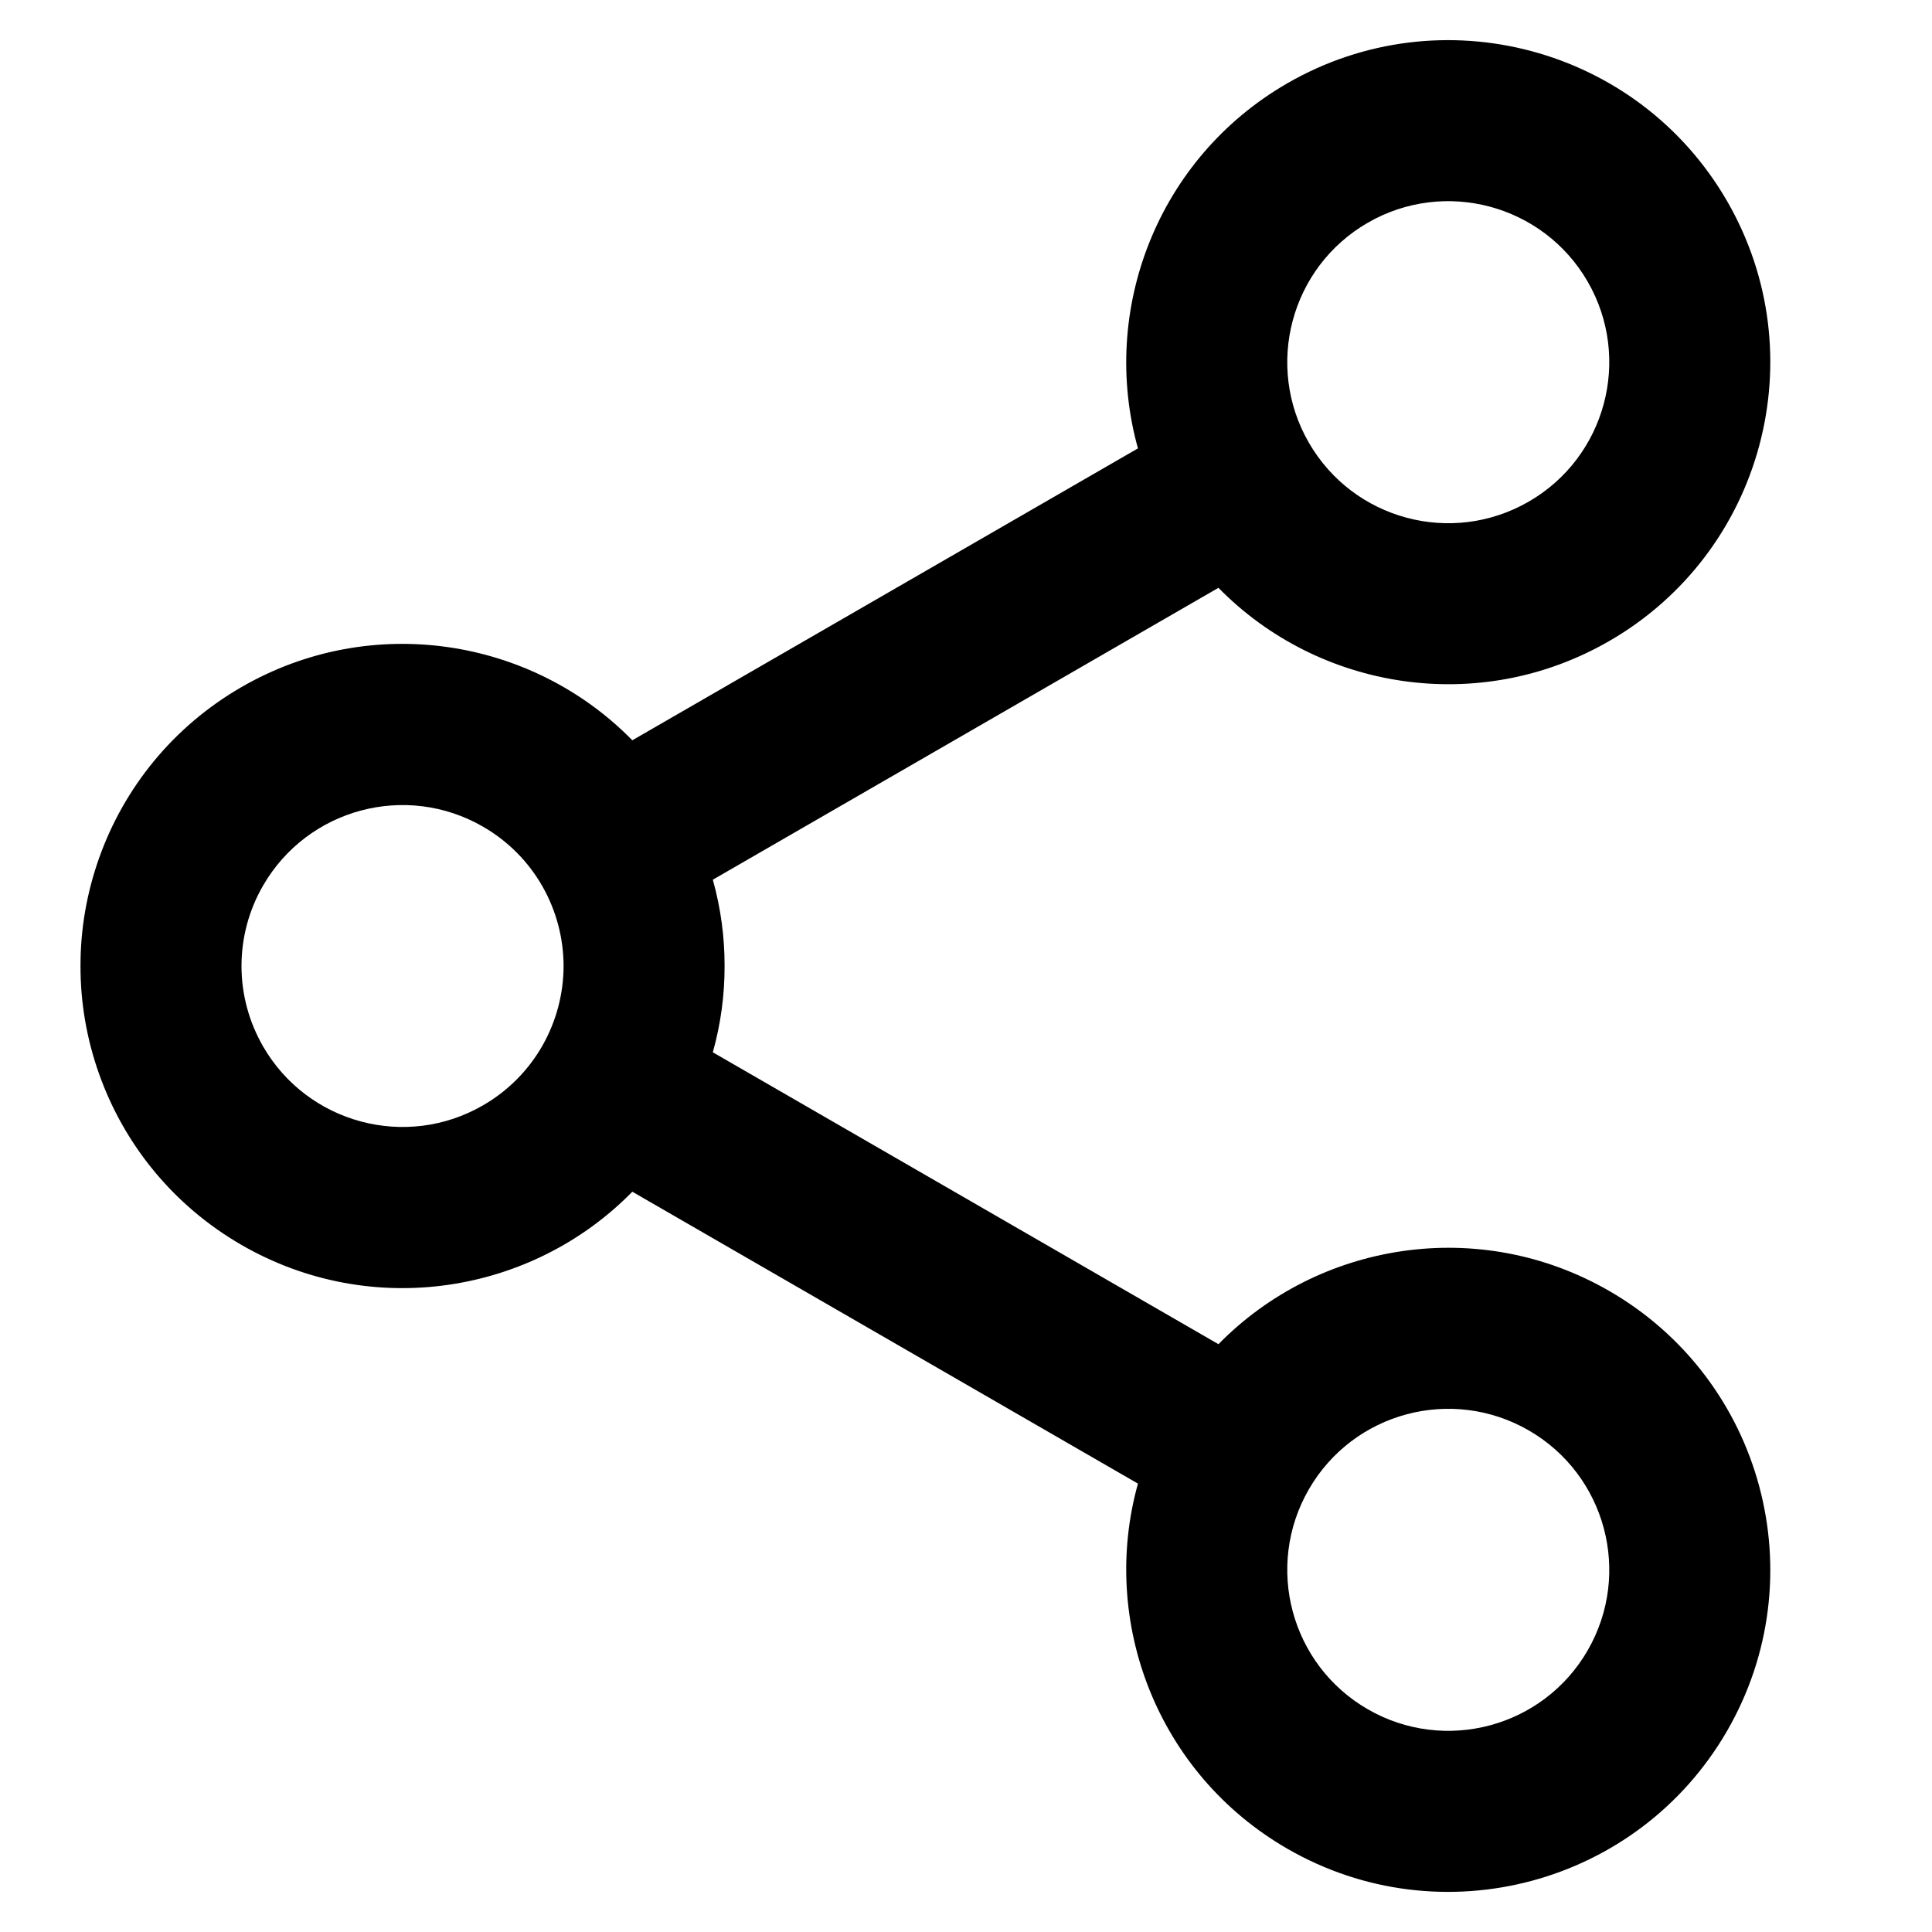 <svg width="24" height="24" viewBox="0 0 24 24" fill="none" xmlns="http://www.w3.org/2000/svg">
    <path
        d="M15.991 1.035C17.904 -0.069 20.35 0.586 21.455 2.499C22.559 4.412 21.904 6.859 19.991 7.963C18.377 8.895 16.383 8.574 15.136 7.302L8.855 10.928C8.954 11.282 9.002 11.642 9.001 12C9.002 12.358 8.954 12.719 8.855 13.072L15.136 16.698C16.383 15.426 18.377 15.105 19.991 16.037C21.904 17.142 22.559 19.588 21.455 21.501C20.35 23.414 17.904 24.07 15.991 22.965C14.377 22.033 13.658 20.146 14.136 18.43L7.855 14.804C6.608 16.076 4.615 16.397 3 15.465C2.143 14.97 1.538 14.206 1.231 13.341C1.075 12.903 0.999 12.449 1 12C0.999 11.551 1.075 11.098 1.231 10.659C1.538 9.794 2.143 9.03 3 8.535C4.615 7.603 6.608 7.924 7.855 9.196L14.136 5.57C13.658 3.854 14.377 1.967 15.991 1.035ZM19.723 3.499C19.171 2.543 17.947 2.215 16.991 2.767C16.034 3.319 15.707 4.543 16.259 5.499C16.811 6.456 18.034 6.784 18.991 6.231C19.947 5.679 20.275 4.456 19.723 3.499ZM3.071 12.527C3.115 12.689 3.181 12.847 3.268 12.999C3.821 13.956 5.044 14.284 6 13.731C6.641 13.361 7 12.69 7.001 12C7 11.31 6.641 10.639 6 10.269C5.044 9.717 3.821 10.044 3.268 11.001C3.086 11.316 3 11.661 3 12C3 12.179 3.024 12.356 3.071 12.527ZM18.991 17.769C18.034 17.217 16.811 17.544 16.259 18.501C15.707 19.458 16.034 20.681 16.991 21.233C17.947 21.785 19.171 21.458 19.723 20.501C20.275 19.544 19.947 18.321 18.991 17.769Z"
        fill="black" />
</svg>